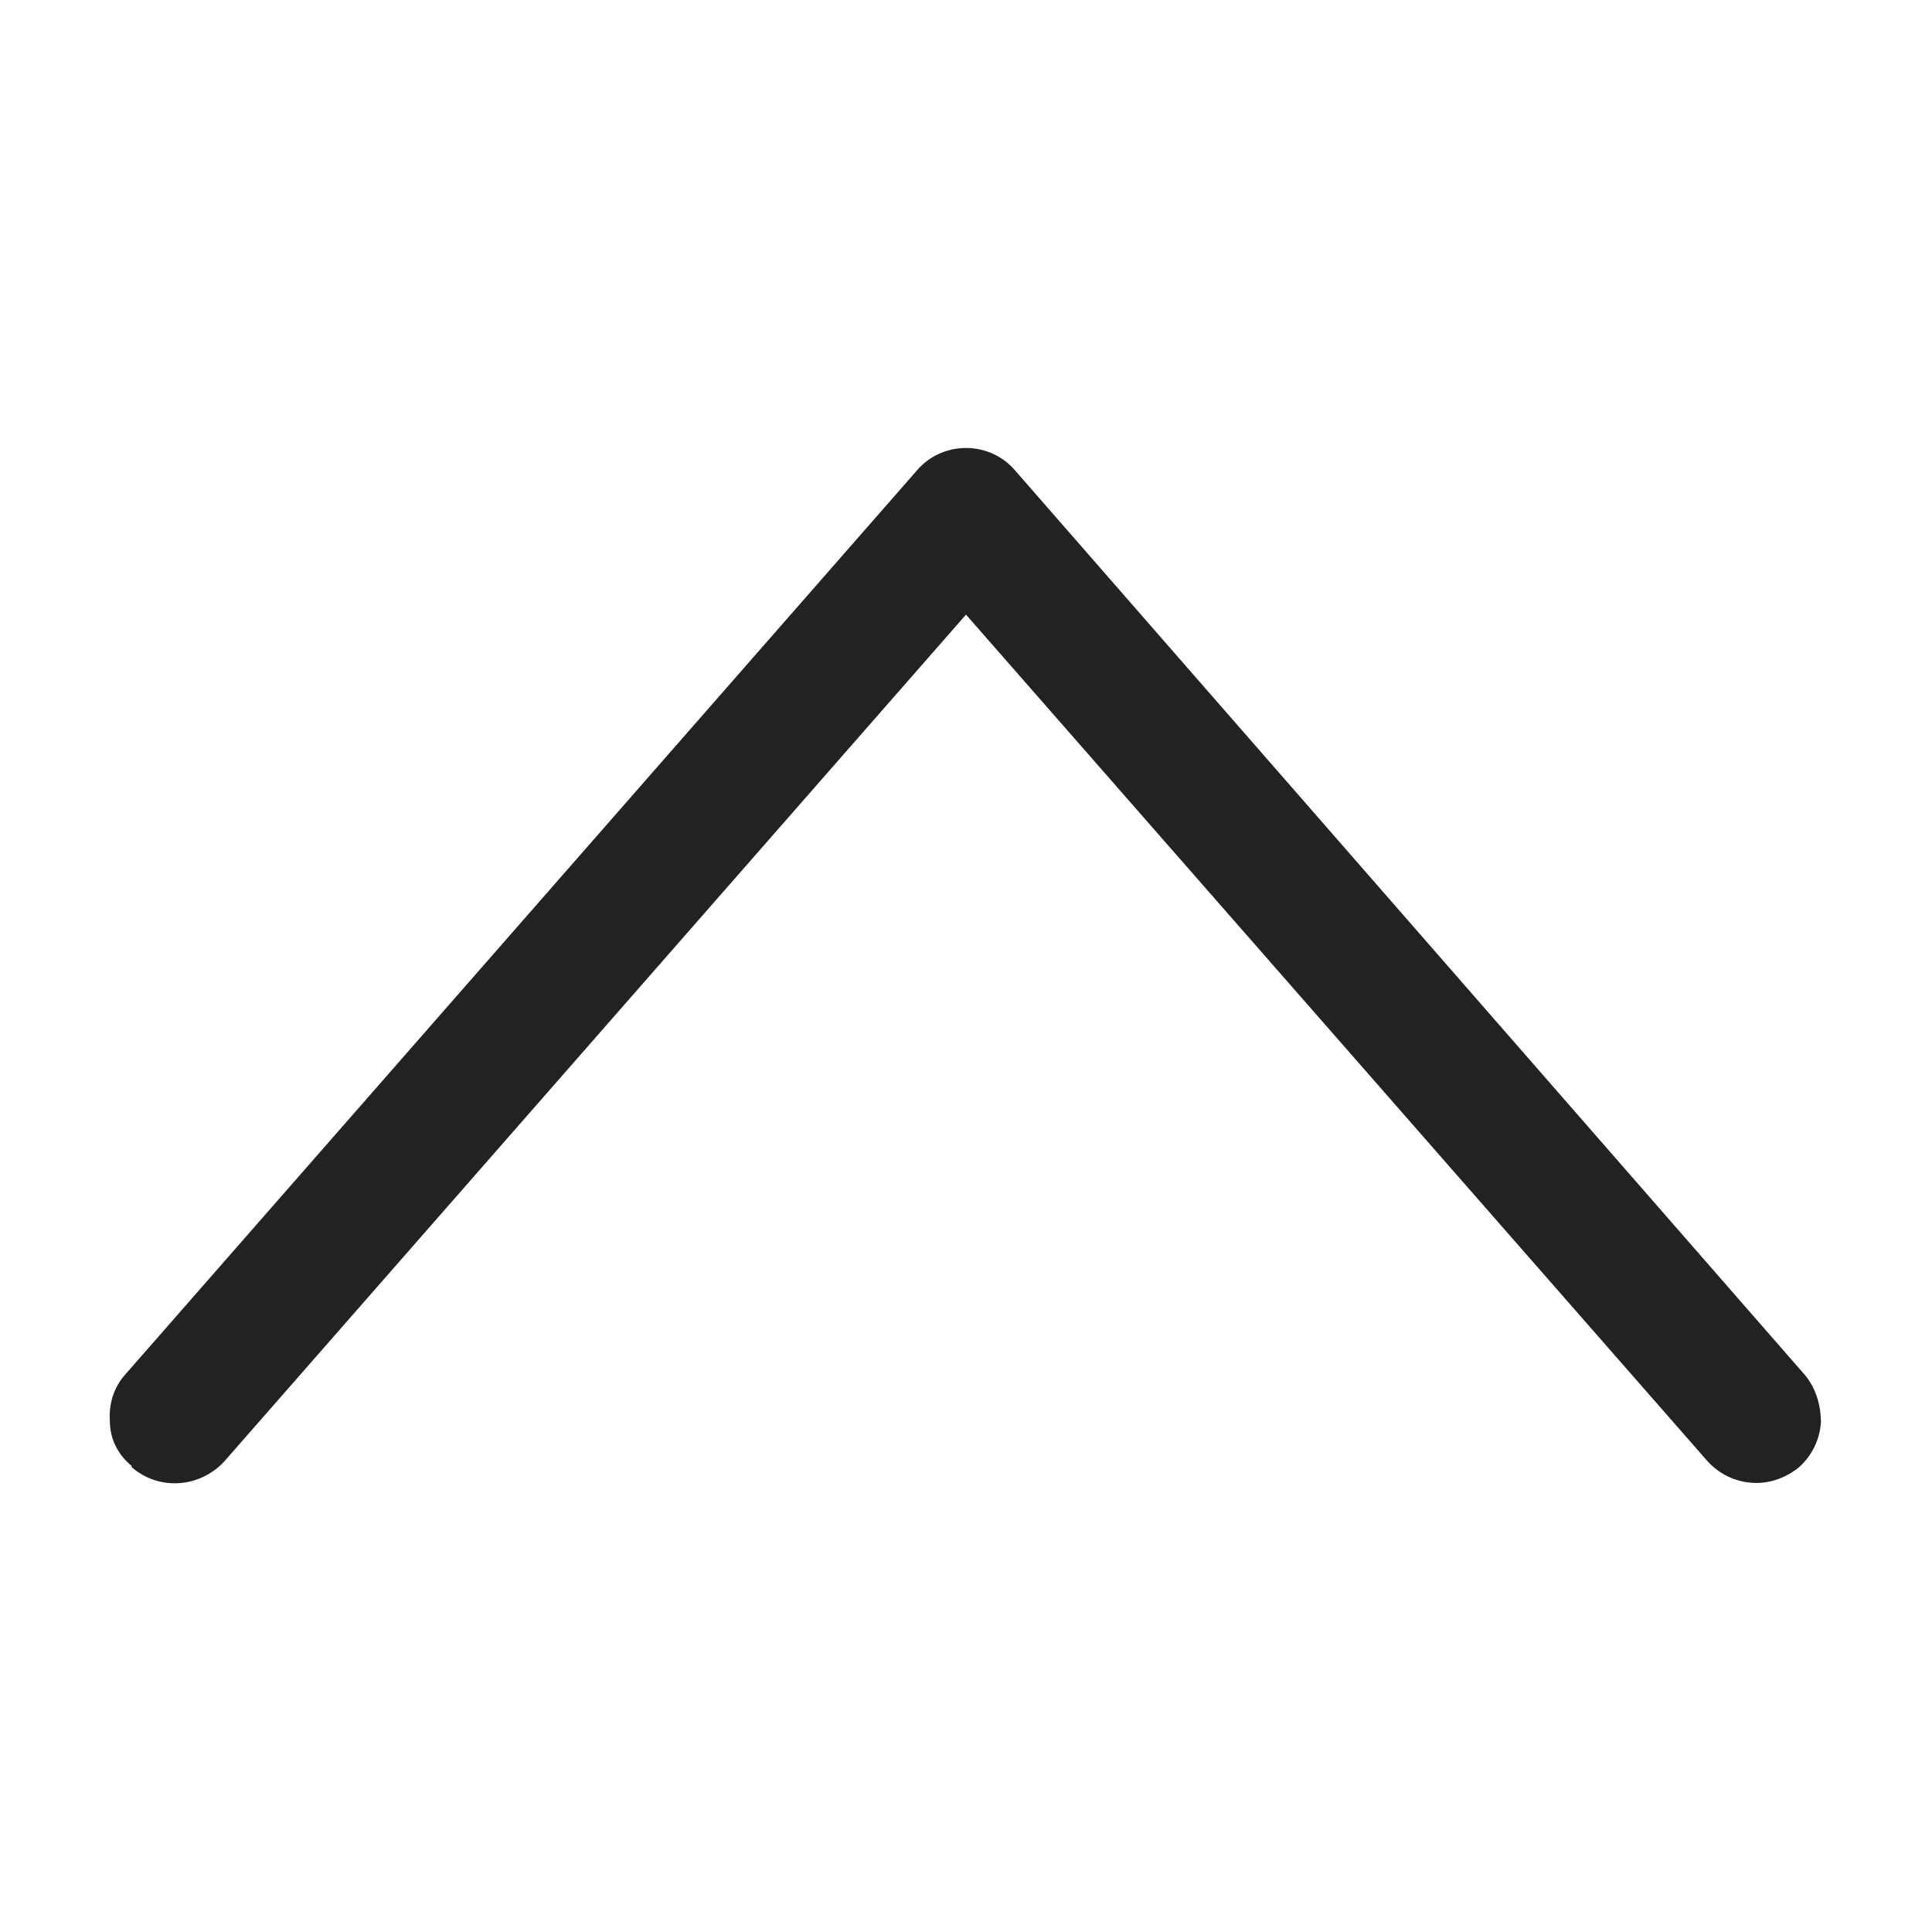 <svg width="16" height="16" viewBox="0 0 16 16" fill="none" xmlns="http://www.w3.org/2000/svg">
<g id="arrow up_XS 1">
<g id="a">
<path id="Vector" d="M1.09 12.15C1.32 12.35 1.66 12.32 1.86 12.1L8 5.09L14.14 12.1C14.24 12.21 14.37 12.27 14.51 12.28C14.65 12.29 14.79 12.24 14.9 12.15C15.01 12.05 15.07 11.92 15.08 11.78C15.08 11.64 15.04 11.5 14.95 11.39L8.41 3.9C8.31 3.78 8.16 3.71 8 3.71C7.84 3.71 7.69 3.78 7.59 3.9L1.04 11.38C0.94 11.49 0.9 11.63 0.91 11.77C0.91 11.92 0.98 12.05 1.09 12.14V12.15Z" fill="#222222"/>
</g>
</g>
</svg>
